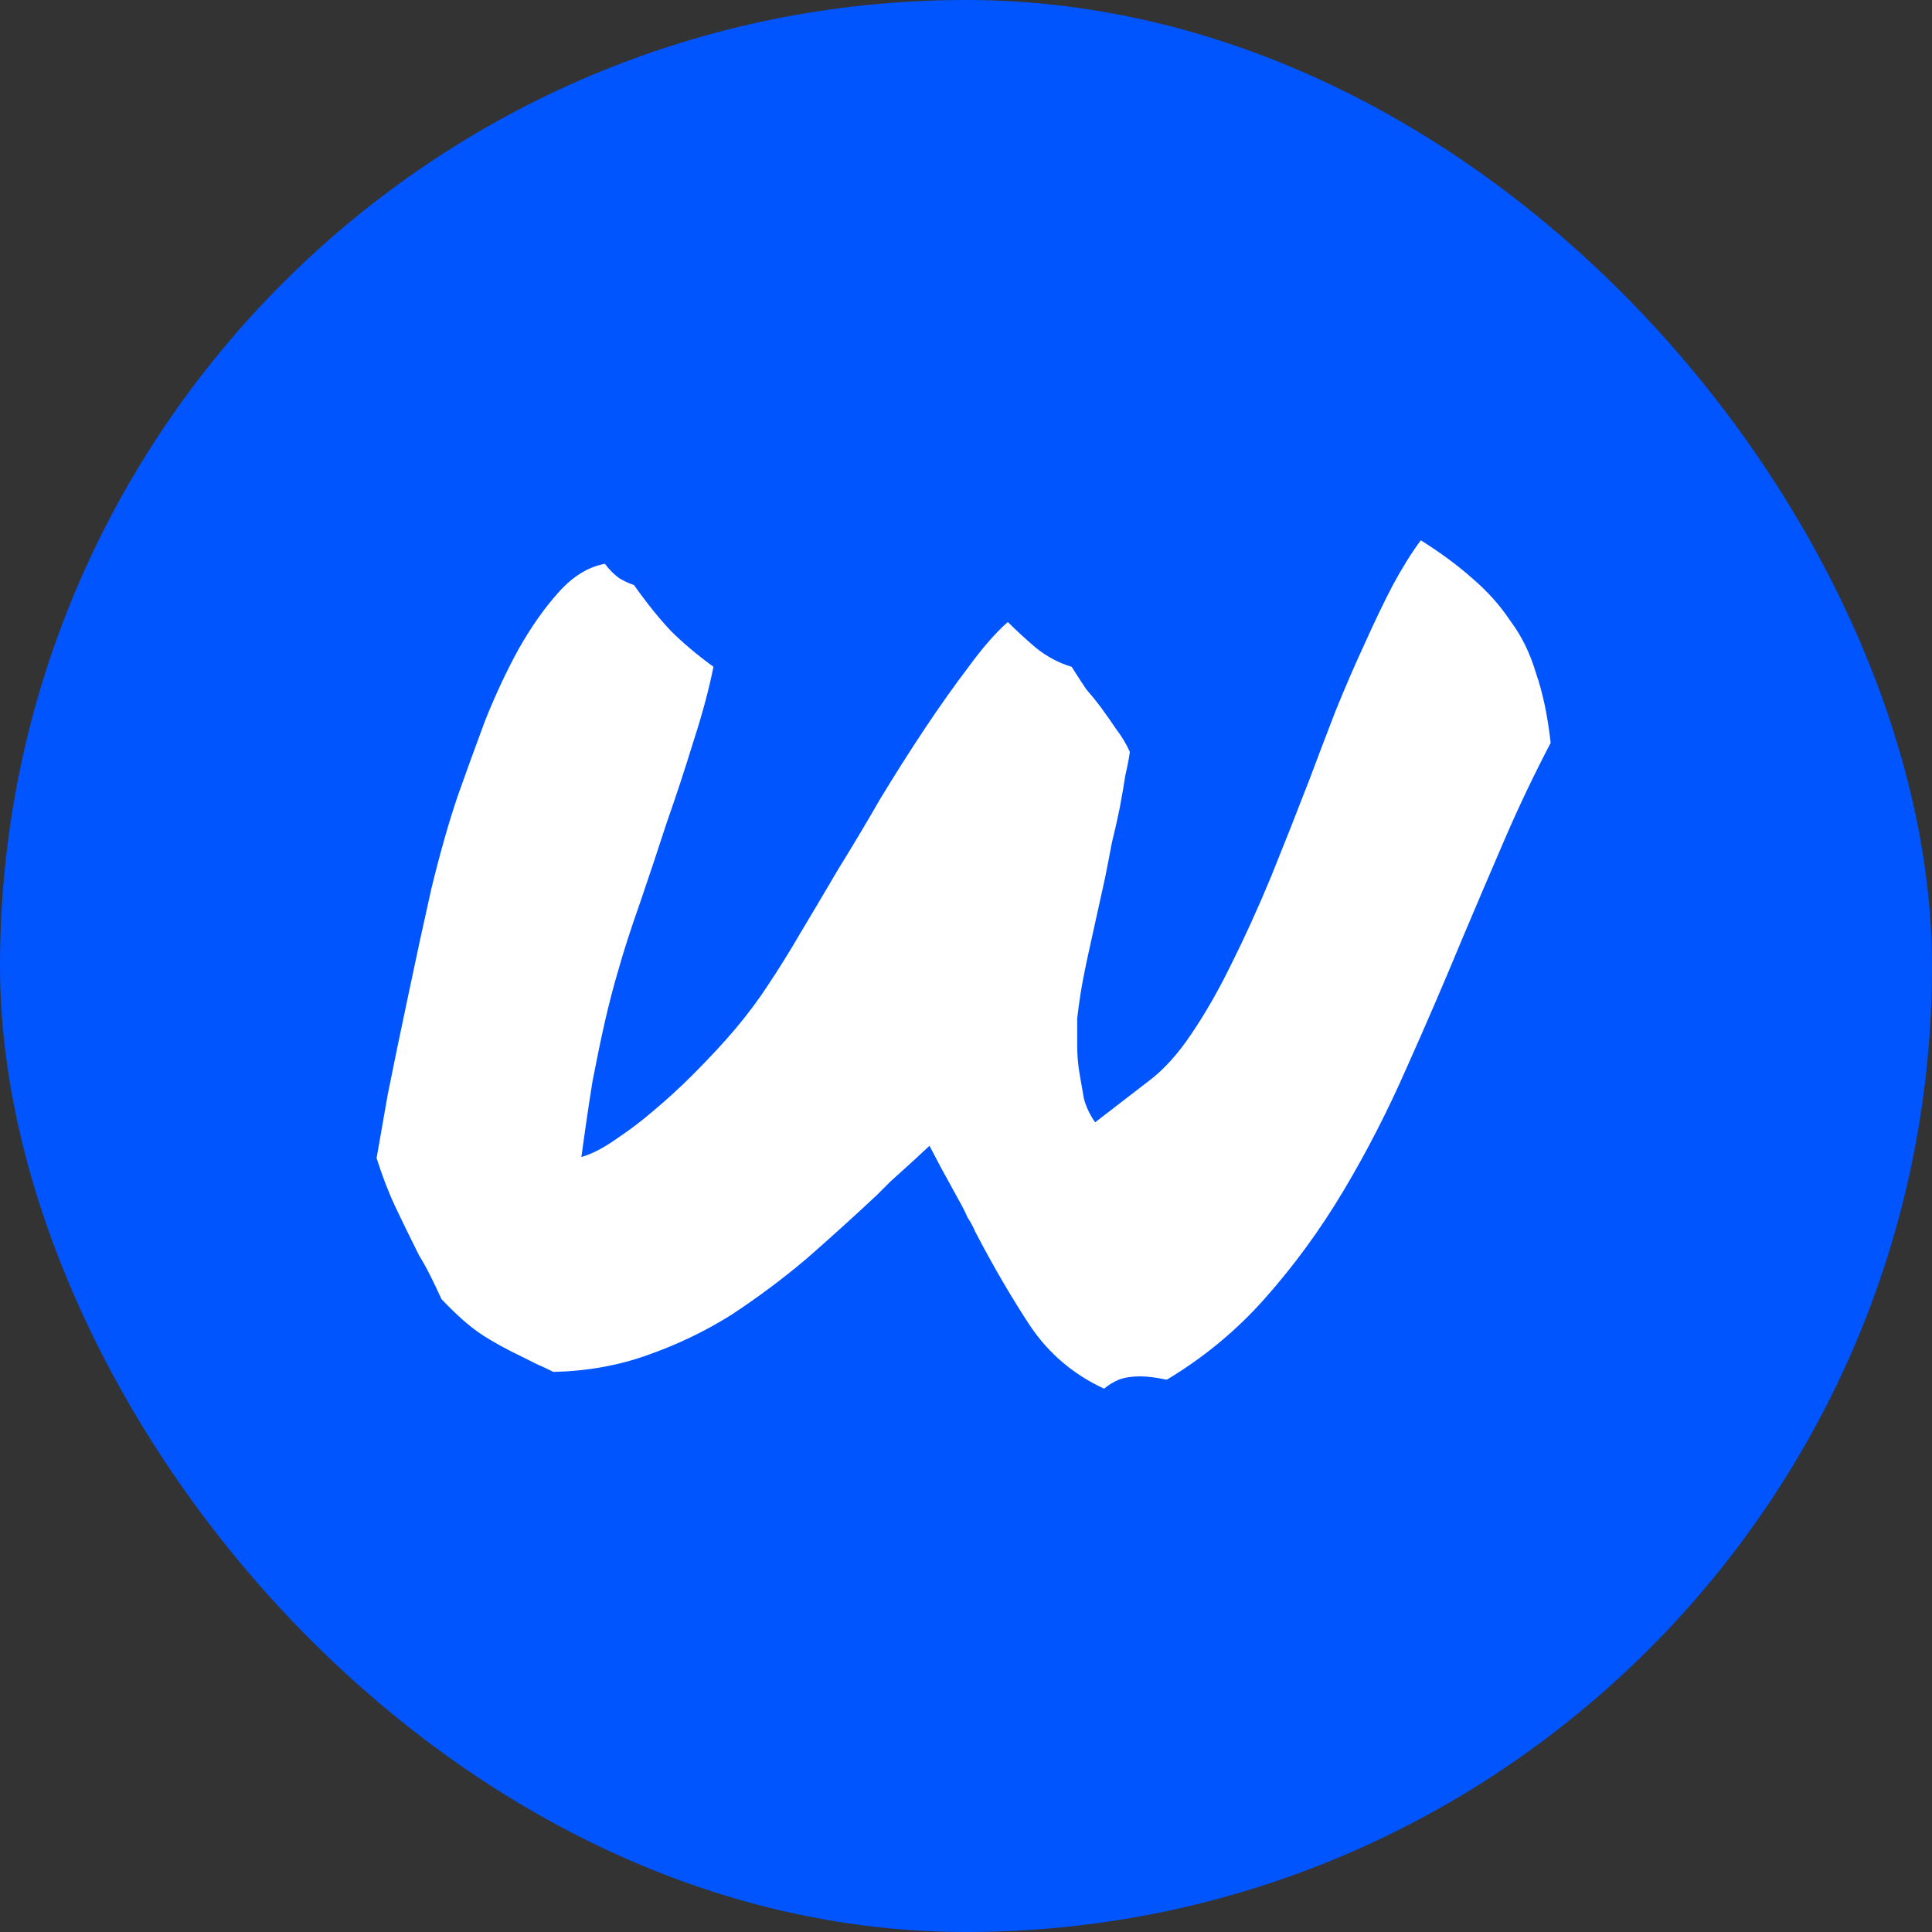 <svg width="118" height="118" viewBox="0 0 118 118" fill="none" xmlns="http://www.w3.org/2000/svg">
<rect x="0" y="0" width="118" height="118" fill="#333333" stroke="none"/>
<rect width="118" height="118" rx="59" fill="#0055FF"/>
<path d="M26.965 79.348C26.737 78.846 26.509 78.368 26.281 77.912C26.053 77.456 25.826 77.046 25.598 76.682C25.051 75.588 24.572 74.608 24.162 73.742C23.752 72.876 23.365 71.874 23 70.734C23.137 69.96 23.365 68.661 23.684 66.838C24.048 65.015 24.458 63.033 24.914 60.891C25.37 58.703 25.848 56.493 26.35 54.26C26.896 52.027 27.443 50.113 27.99 48.518C28.491 47.105 29.038 45.601 29.631 44.006C30.269 42.411 30.953 40.953 31.682 39.631C32.456 38.264 33.277 37.102 34.143 36.145C35.008 35.188 35.943 34.618 36.945 34.435C37.219 34.8 37.515 35.096 37.834 35.324C38.153 35.507 38.449 35.643 38.723 35.734C39.497 36.828 40.249 37.762 40.978 38.537C41.708 39.266 42.574 39.995 43.576 40.725C43.303 42.092 42.893 43.618 42.346 45.305C41.844 46.945 41.297 48.609 40.705 50.295C40.158 51.981 39.611 53.622 39.065 55.217C38.518 56.766 38.085 58.111 37.766 59.25C37.492 60.161 37.219 61.21 36.945 62.395C36.717 63.397 36.467 64.605 36.193 66.018C35.965 67.43 35.738 68.98 35.51 70.666C36.148 70.484 36.854 70.119 37.629 69.572C38.449 69.025 39.201 68.456 39.885 67.863C40.705 67.18 41.503 66.451 42.277 65.676C43.325 64.628 44.214 63.671 44.943 62.805C45.672 61.939 46.333 61.05 46.926 60.139C47.564 59.182 48.202 58.156 48.84 57.062C49.523 55.923 50.321 54.579 51.232 53.029C52.053 51.708 52.896 50.295 53.762 48.791C54.673 47.287 55.585 45.852 56.496 44.484C57.408 43.117 58.296 41.864 59.162 40.725C60.028 39.54 60.825 38.628 61.555 37.99C62.056 38.492 62.626 39.016 63.264 39.562C63.947 40.109 64.676 40.497 65.451 40.725C65.77 41.226 66.066 41.682 66.34 42.092C66.659 42.456 66.955 42.821 67.228 43.185C67.593 43.687 67.912 44.143 68.186 44.553C68.505 44.963 68.778 45.419 69.006 45.92C68.96 46.285 68.869 46.763 68.732 47.355C68.641 47.948 68.527 48.609 68.391 49.338C68.254 50.022 68.094 50.728 67.912 51.457C67.775 52.186 67.639 52.893 67.502 53.576C67.046 55.627 66.704 57.176 66.477 58.225C66.249 59.273 66.089 60.093 65.998 60.685C65.907 61.278 65.838 61.779 65.793 62.19C65.793 62.6 65.793 63.169 65.793 63.898C65.793 64.445 65.838 64.992 65.93 65.539C66.021 66.04 66.112 66.564 66.203 67.111C66.34 67.613 66.568 68.091 66.887 68.547L70.168 66.018C71.079 65.334 71.945 64.377 72.766 63.147C73.632 61.87 74.452 60.435 75.227 58.84C76.047 57.199 76.844 55.445 77.619 53.576C78.394 51.662 79.169 49.703 79.943 47.697C80.49 46.239 81.037 44.803 81.584 43.391C82.176 41.932 82.769 40.565 83.361 39.289C83.954 37.967 84.523 36.783 85.07 35.734C85.663 34.641 86.232 33.729 86.779 33C88.01 33.775 89.058 34.55 89.924 35.324C90.835 36.099 91.61 36.965 92.248 37.922C92.932 38.833 93.456 39.904 93.82 41.135C94.231 42.32 94.527 43.732 94.709 45.373C93.706 47.287 92.772 49.247 91.906 51.252C91.04 53.257 90.174 55.285 89.309 57.336C88.215 59.979 87.076 62.622 85.891 65.266C84.751 67.863 83.475 70.347 82.062 72.717C80.65 75.087 79.055 77.274 77.277 79.279C75.546 81.239 73.54 82.902 71.262 84.269C70.624 84.133 70.077 84.064 69.621 84.064C69.12 84.064 68.687 84.133 68.322 84.269C68.003 84.406 67.707 84.588 67.434 84.816C65.565 83.951 64.061 82.674 62.922 80.988C61.783 79.257 60.666 77.342 59.572 75.246C59.435 74.927 59.276 74.631 59.094 74.357C58.957 74.038 58.797 73.719 58.615 73.4L57.453 71.281L56.77 69.982L55.812 70.871L54.377 72.17L53.557 72.99C52.144 74.312 50.708 75.611 49.25 76.887C47.792 78.117 46.265 79.257 44.67 80.305C43.075 81.307 41.366 82.128 39.543 82.766C37.766 83.404 35.852 83.745 33.801 83.791C33.436 83.609 33.094 83.449 32.775 83.312C32.502 83.176 32.228 83.039 31.955 82.902C30.907 82.401 30.041 81.922 29.357 81.467C28.674 81.011 27.876 80.305 26.965 79.348Z" fill="white"/>
</svg>
